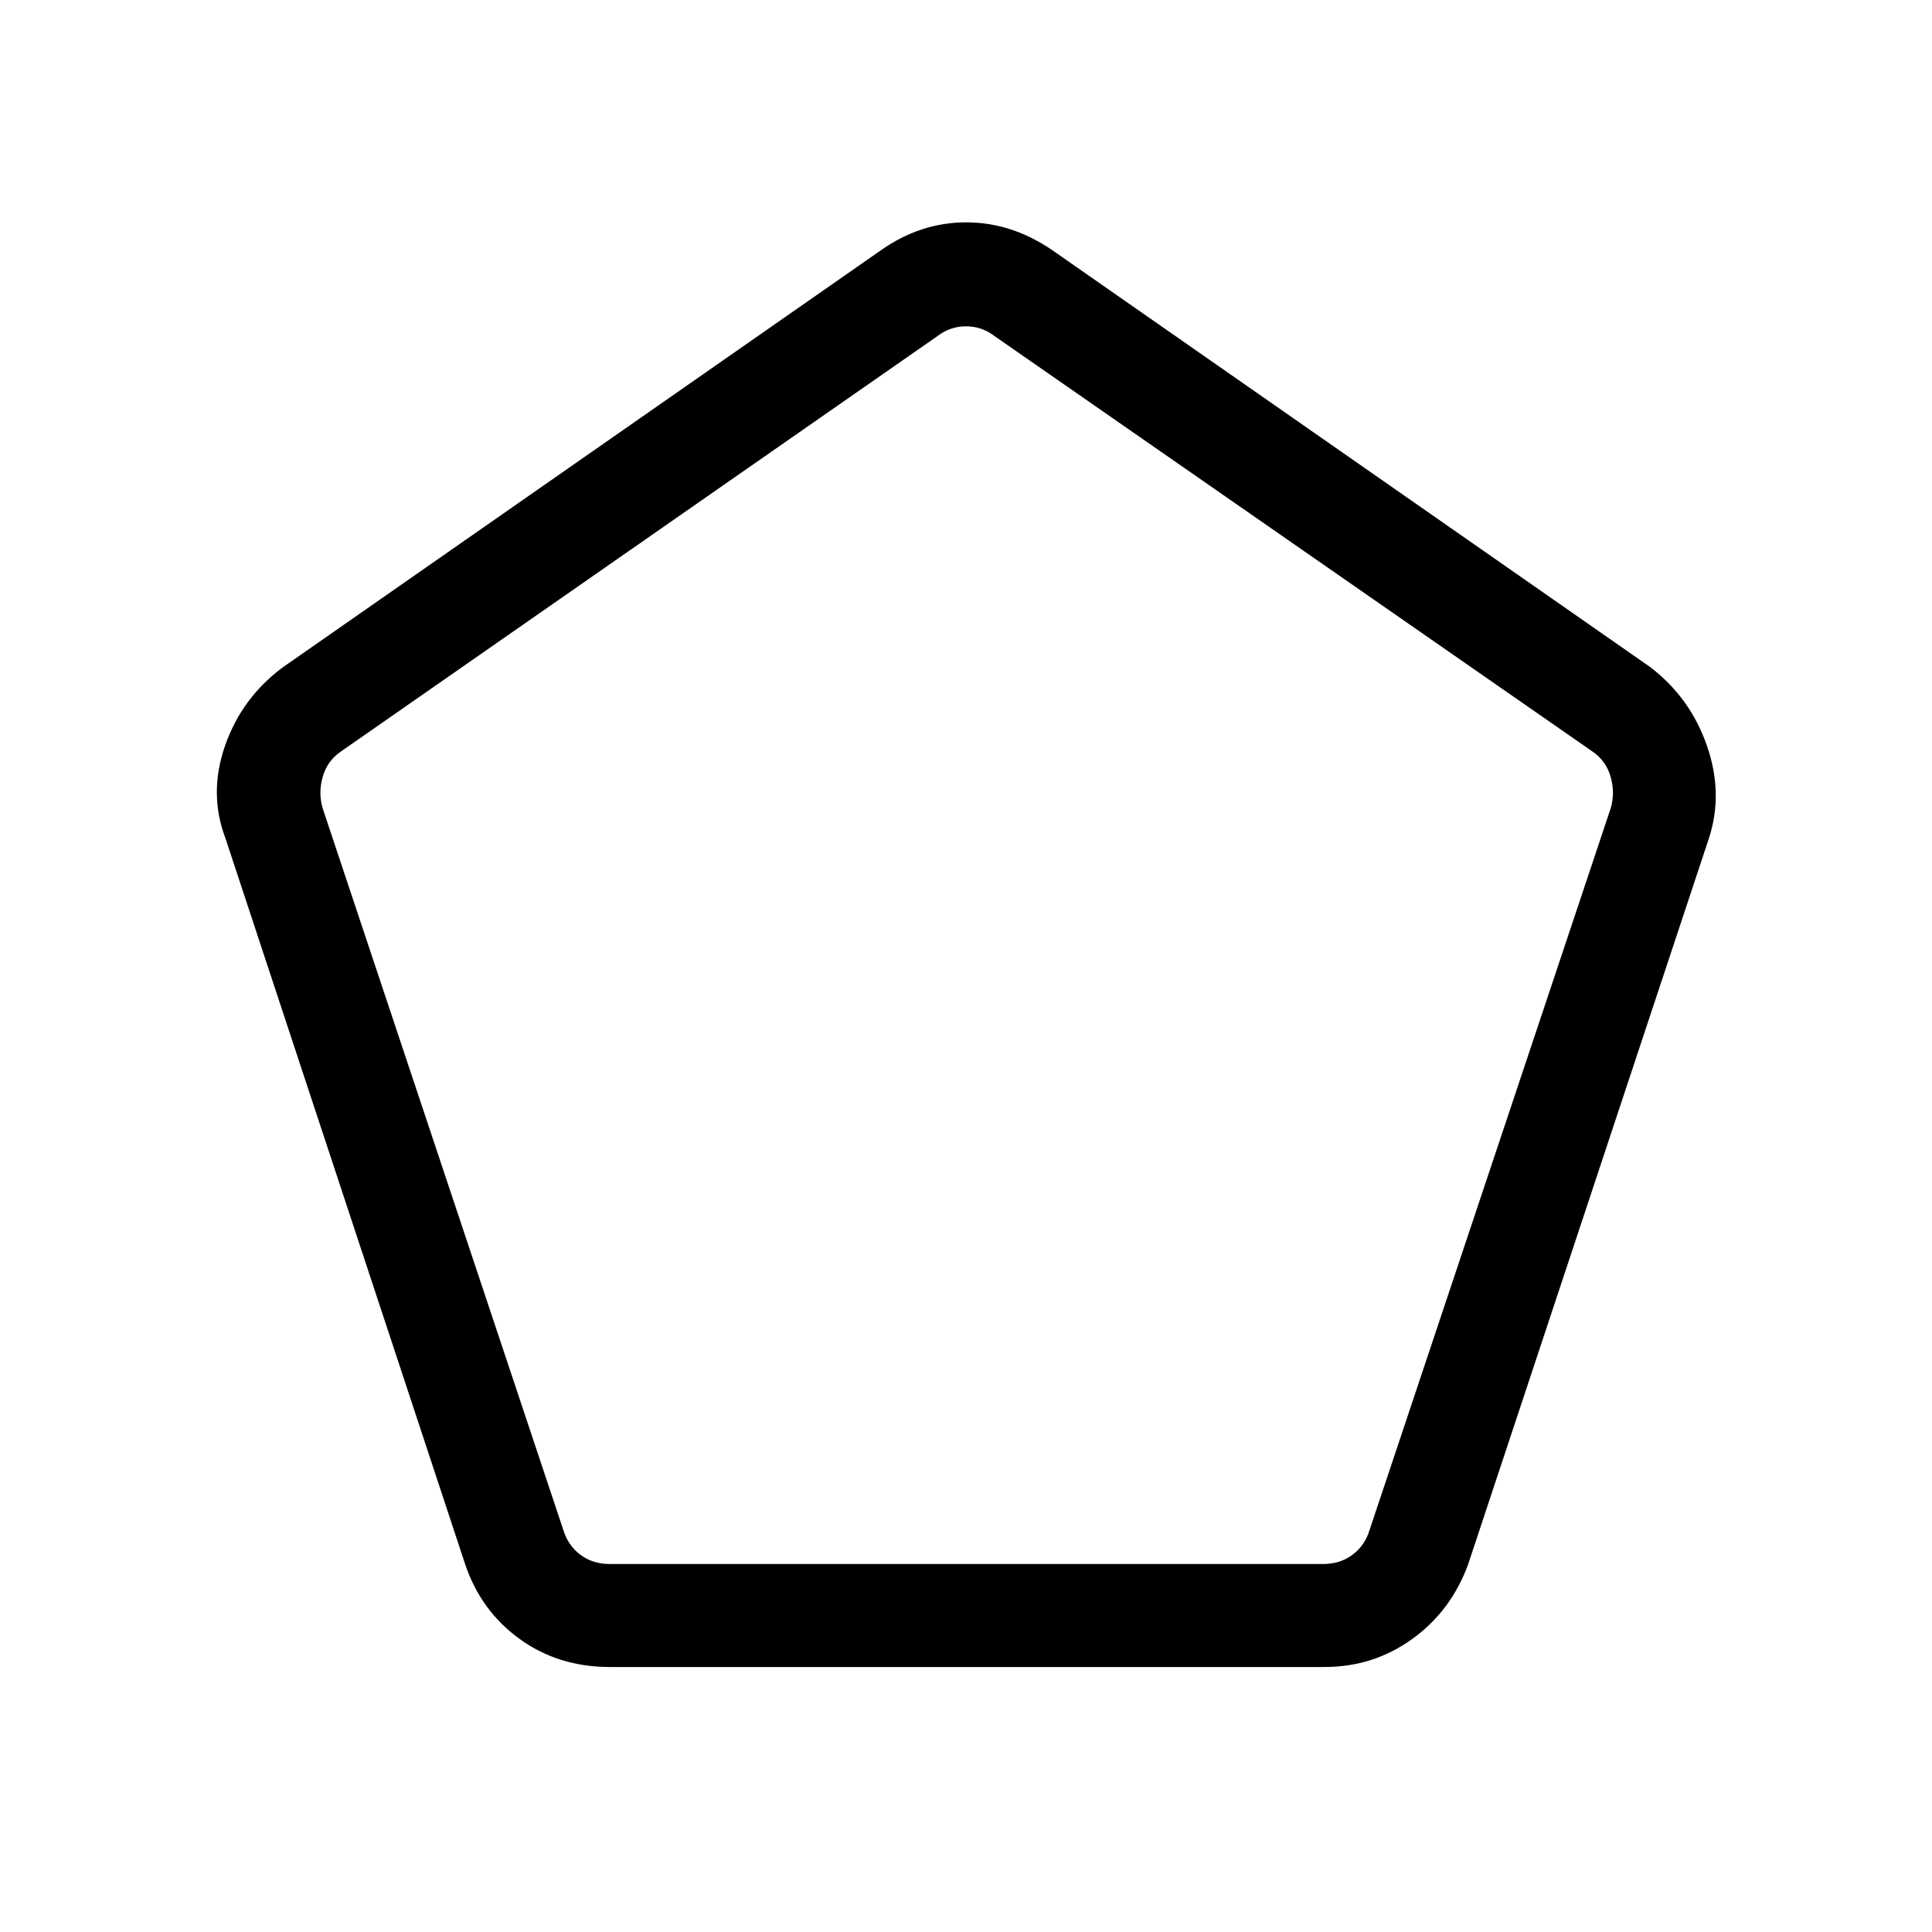 <svg xmlns="http://www.w3.org/2000/svg" height="40" viewBox="0 -960 960 960" width="40"><path d="M302.99-182.85h354.47q8.46 0 14.62-4.61 6.15-4.62 8.46-12.31l119.77-358.49q2.31-7.69 0-15.77-2.31-8.07-9.23-12.69L493.85-793.23q-6.16-4.62-13.85-4.62-7.69 0-13.85 4.62L169.59-586.72q-6.92 4.62-9.23 12.69-2.31 8.08 0 15.77l119.55 358.49q2.31 7.69 8.46 12.31 6.16 4.61 14.62 4.61Zm.06 51.18q-25.55 0-44.81-13.91-19.27-13.92-27.09-37.11l-119.1-360.69q-8.49-22.34-.19-46.17 8.31-23.83 28.86-39.01l296.74-206.9q19.8-14.05 42.59-14.05 22.8 0 43.15 14.05l296.75 206.9q19.88 15.18 28.19 39.01 8.3 23.83.99 46.17L729.51-182.69q-8.48 23.19-27.8 37.11-19.33 13.91-43.58 13.91H303.05ZM480-491.49Z"/></svg>